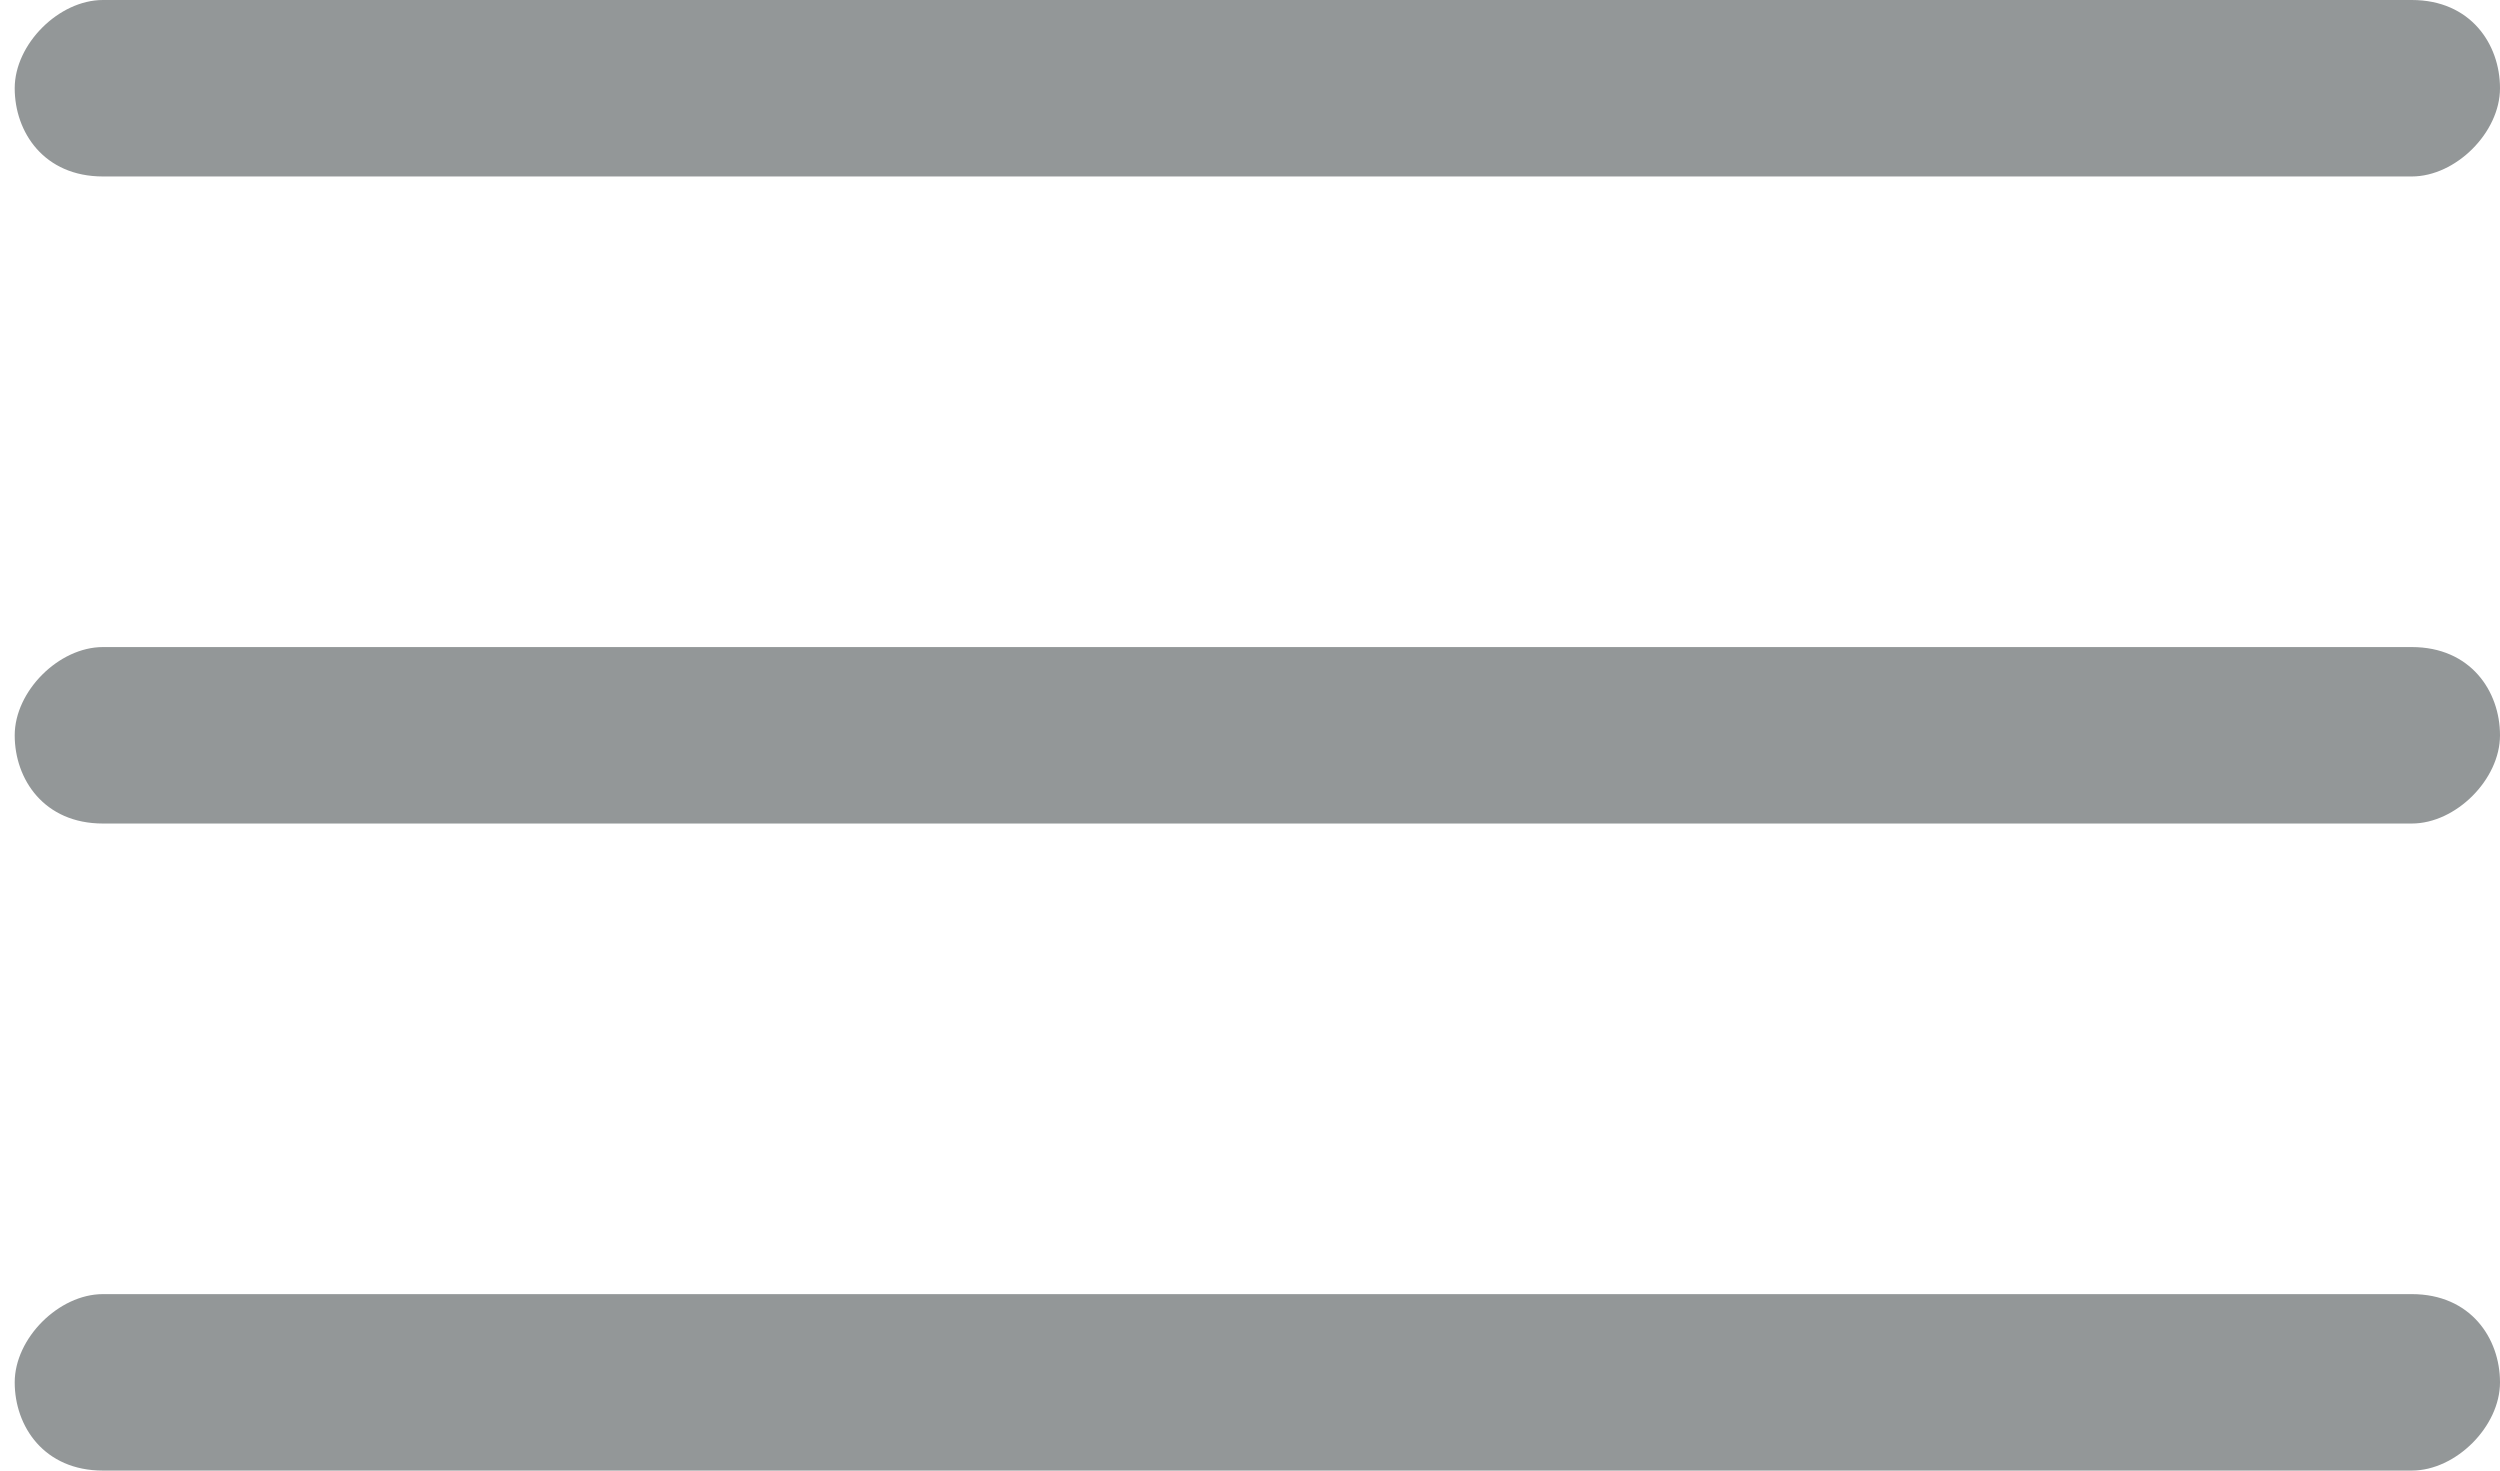 <?xml version="1.0" encoding="utf-8"?>
<!-- Generator: Adobe Illustrator 19.1.0, SVG Export Plug-In . SVG Version: 6.00 Build 0)  -->
<svg version="1.1" id="Layer_1" xmlns="http://www.w3.org/2000/svg" xmlns:xlink="http://www.w3.org/1999/xlink" x="0px" y="0px"
	 viewBox="-503.7 379.2 17 10" style="enable-background:new -503.7 379.2 17 10;" xml:space="preserve">
<style type="text/css">
	.st0{fill:#939798;}
</style>
<g id="tofuburger">
	<g>
		<g>
			<path class="st0" d="M-487.3,380.4h-15.7c-0.4,0-0.6-0.3-0.6-0.6s0.3-0.6,0.6-0.6h15.7c0.4,0,0.6,0.3,0.6,0.6
				S-487,380.4-487.3,380.4z"/>
		</g>
	</g>
	<g>
		<g>
			<path class="st0" d="M-487.3,384.8h-15.7c-0.4,0-0.6-0.3-0.6-0.6s0.3-0.6,0.6-0.6h15.7c0.4,0,0.6,0.3,0.6,0.6
				S-487,384.8-487.3,384.8z"/>
		</g>
	</g>
	<g>
		<g>
			<path class="st0" d="M-487.3,389.2h-15.7c-0.4,0-0.6-0.3-0.6-0.6s0.3-0.6,0.6-0.6h15.7c0.4,0,0.6,0.3,0.6,0.6
				S-487,389.2-487.3,389.2z"/>
		</g>
	</g>
</g>
</svg>
